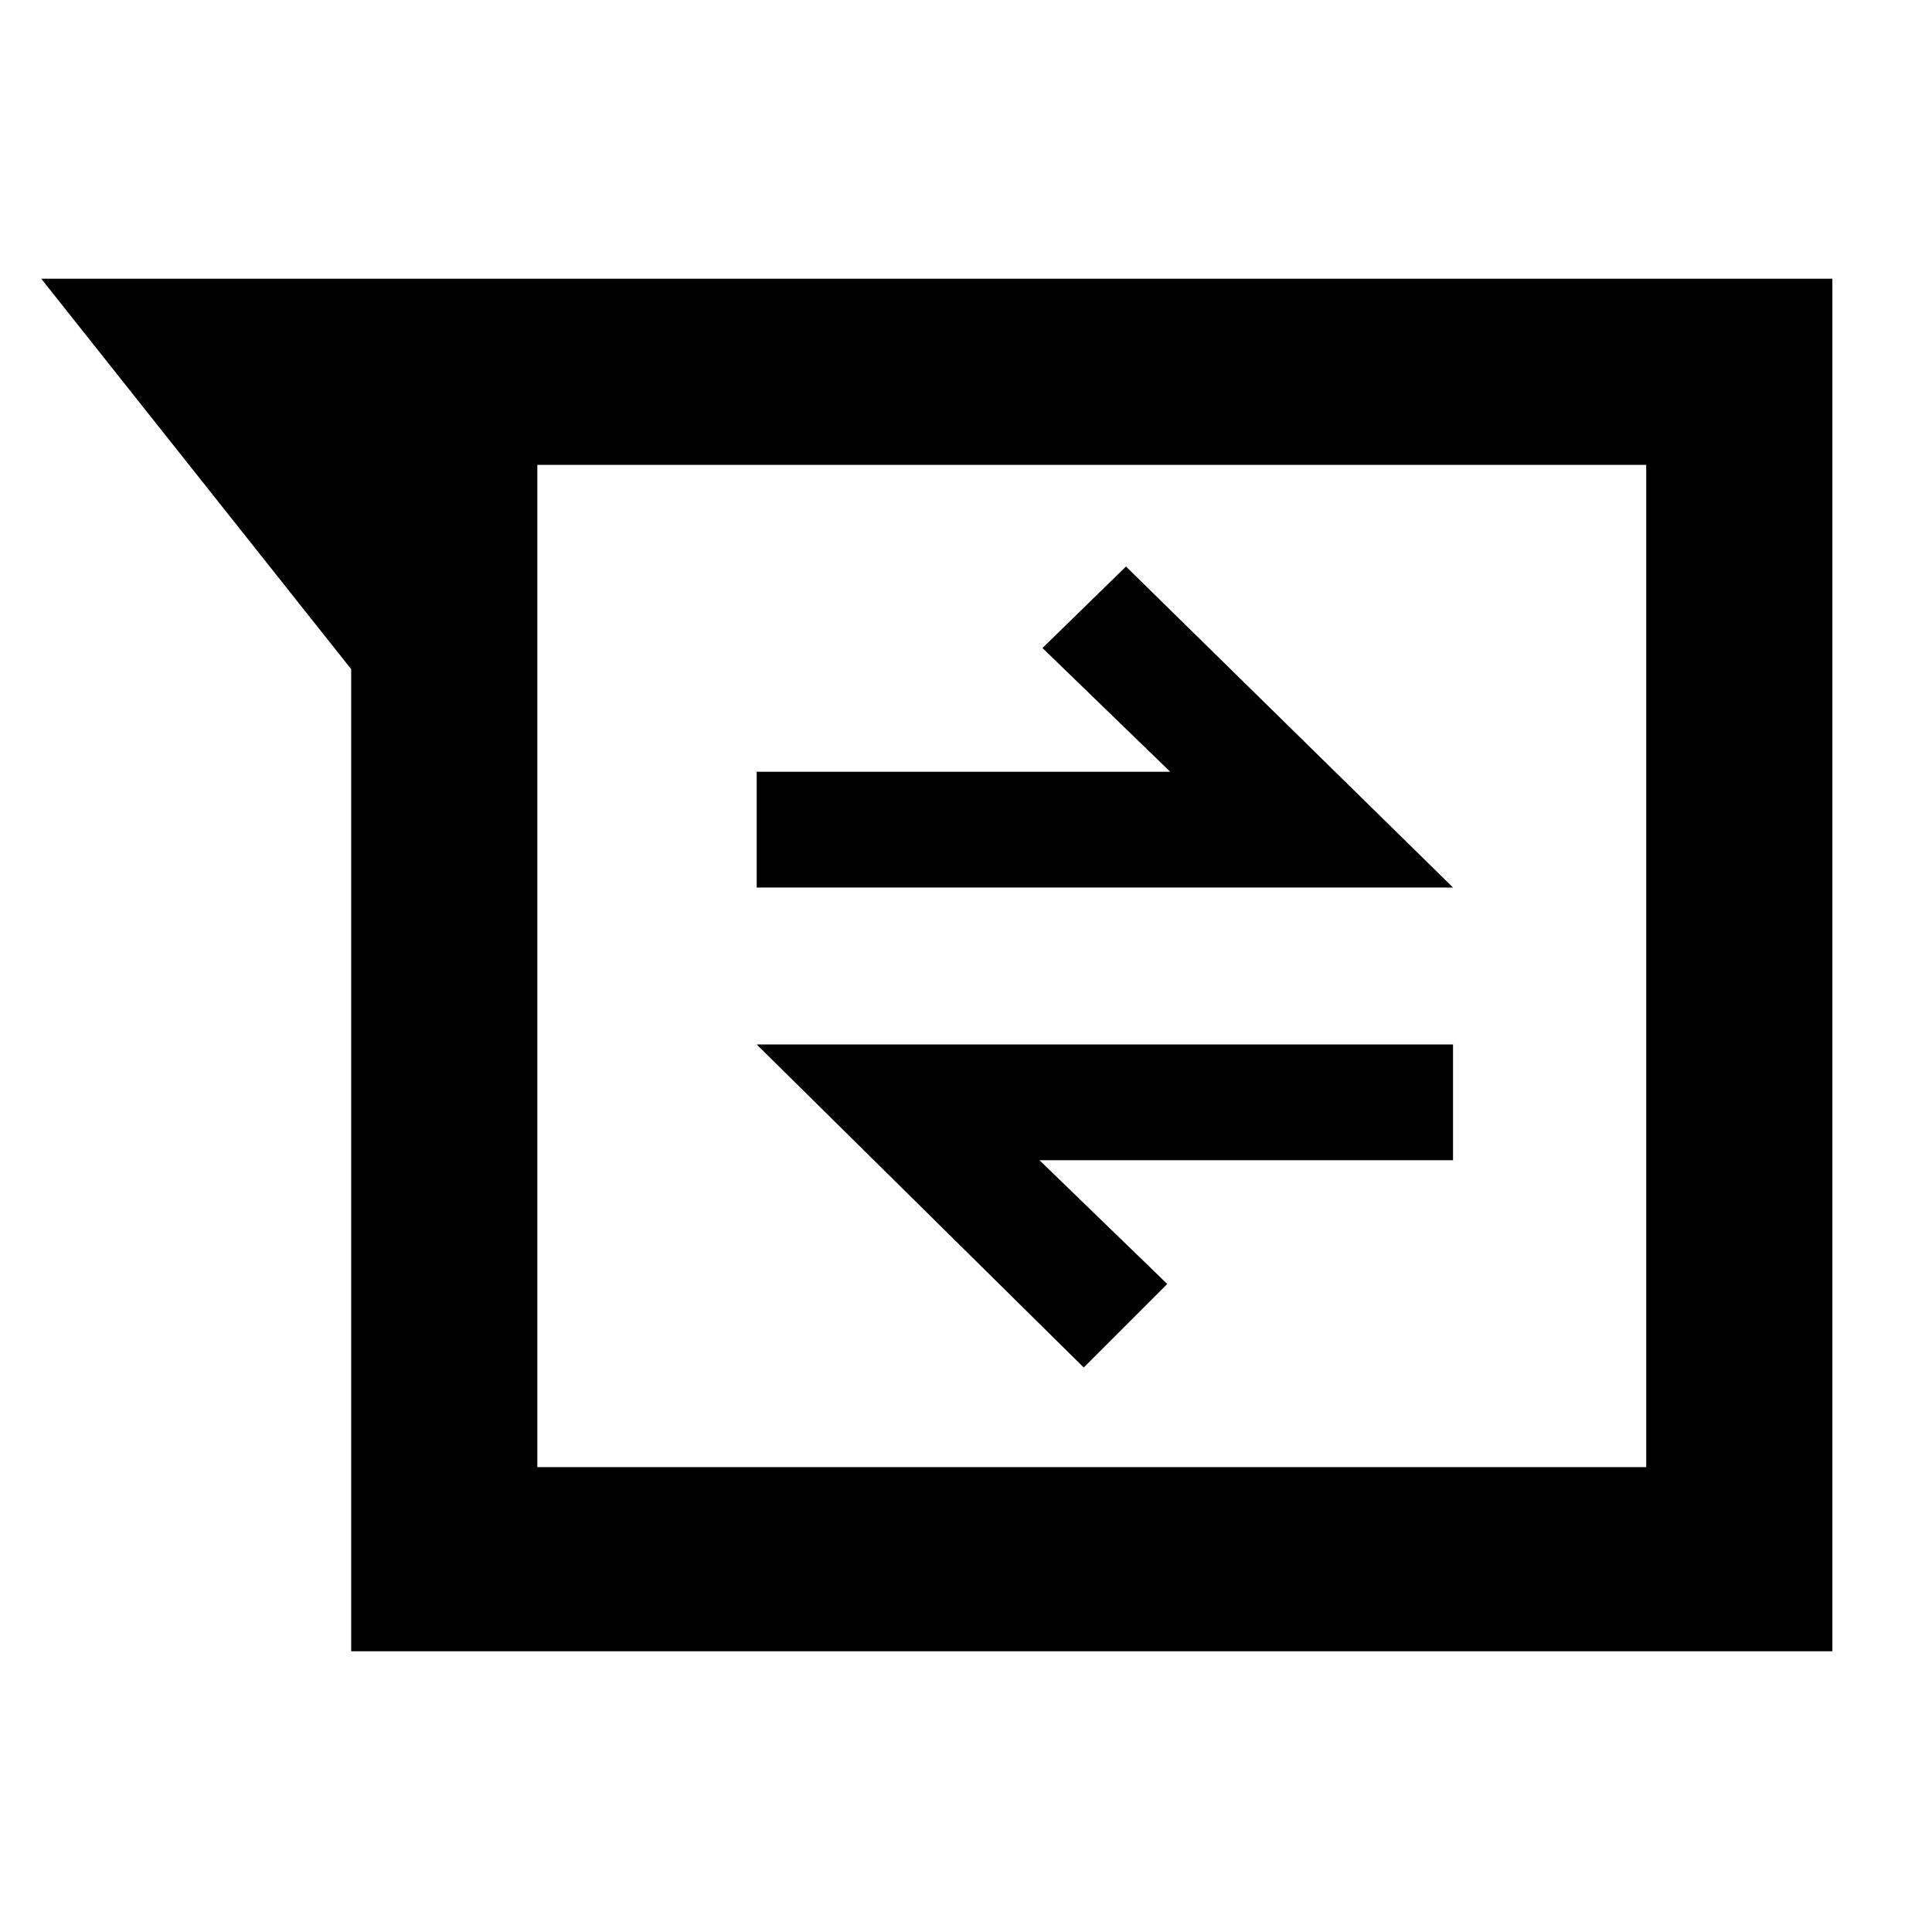 <svg xmlns="http://www.w3.org/2000/svg" height="48" viewBox="0 -960 960 960" width="48"><path d="M174.5-139.5v-488l-154-194h890v682h-736ZM267-729v498h551v-498H267Zm271.5 448.5L580-322l-63.5-61.5H722V-441H376l162.5 160.5ZM376-519h346L559.5-678.5 518-638l63.5 61.5H376v57.5ZM267-729v498-498Z"/></svg>